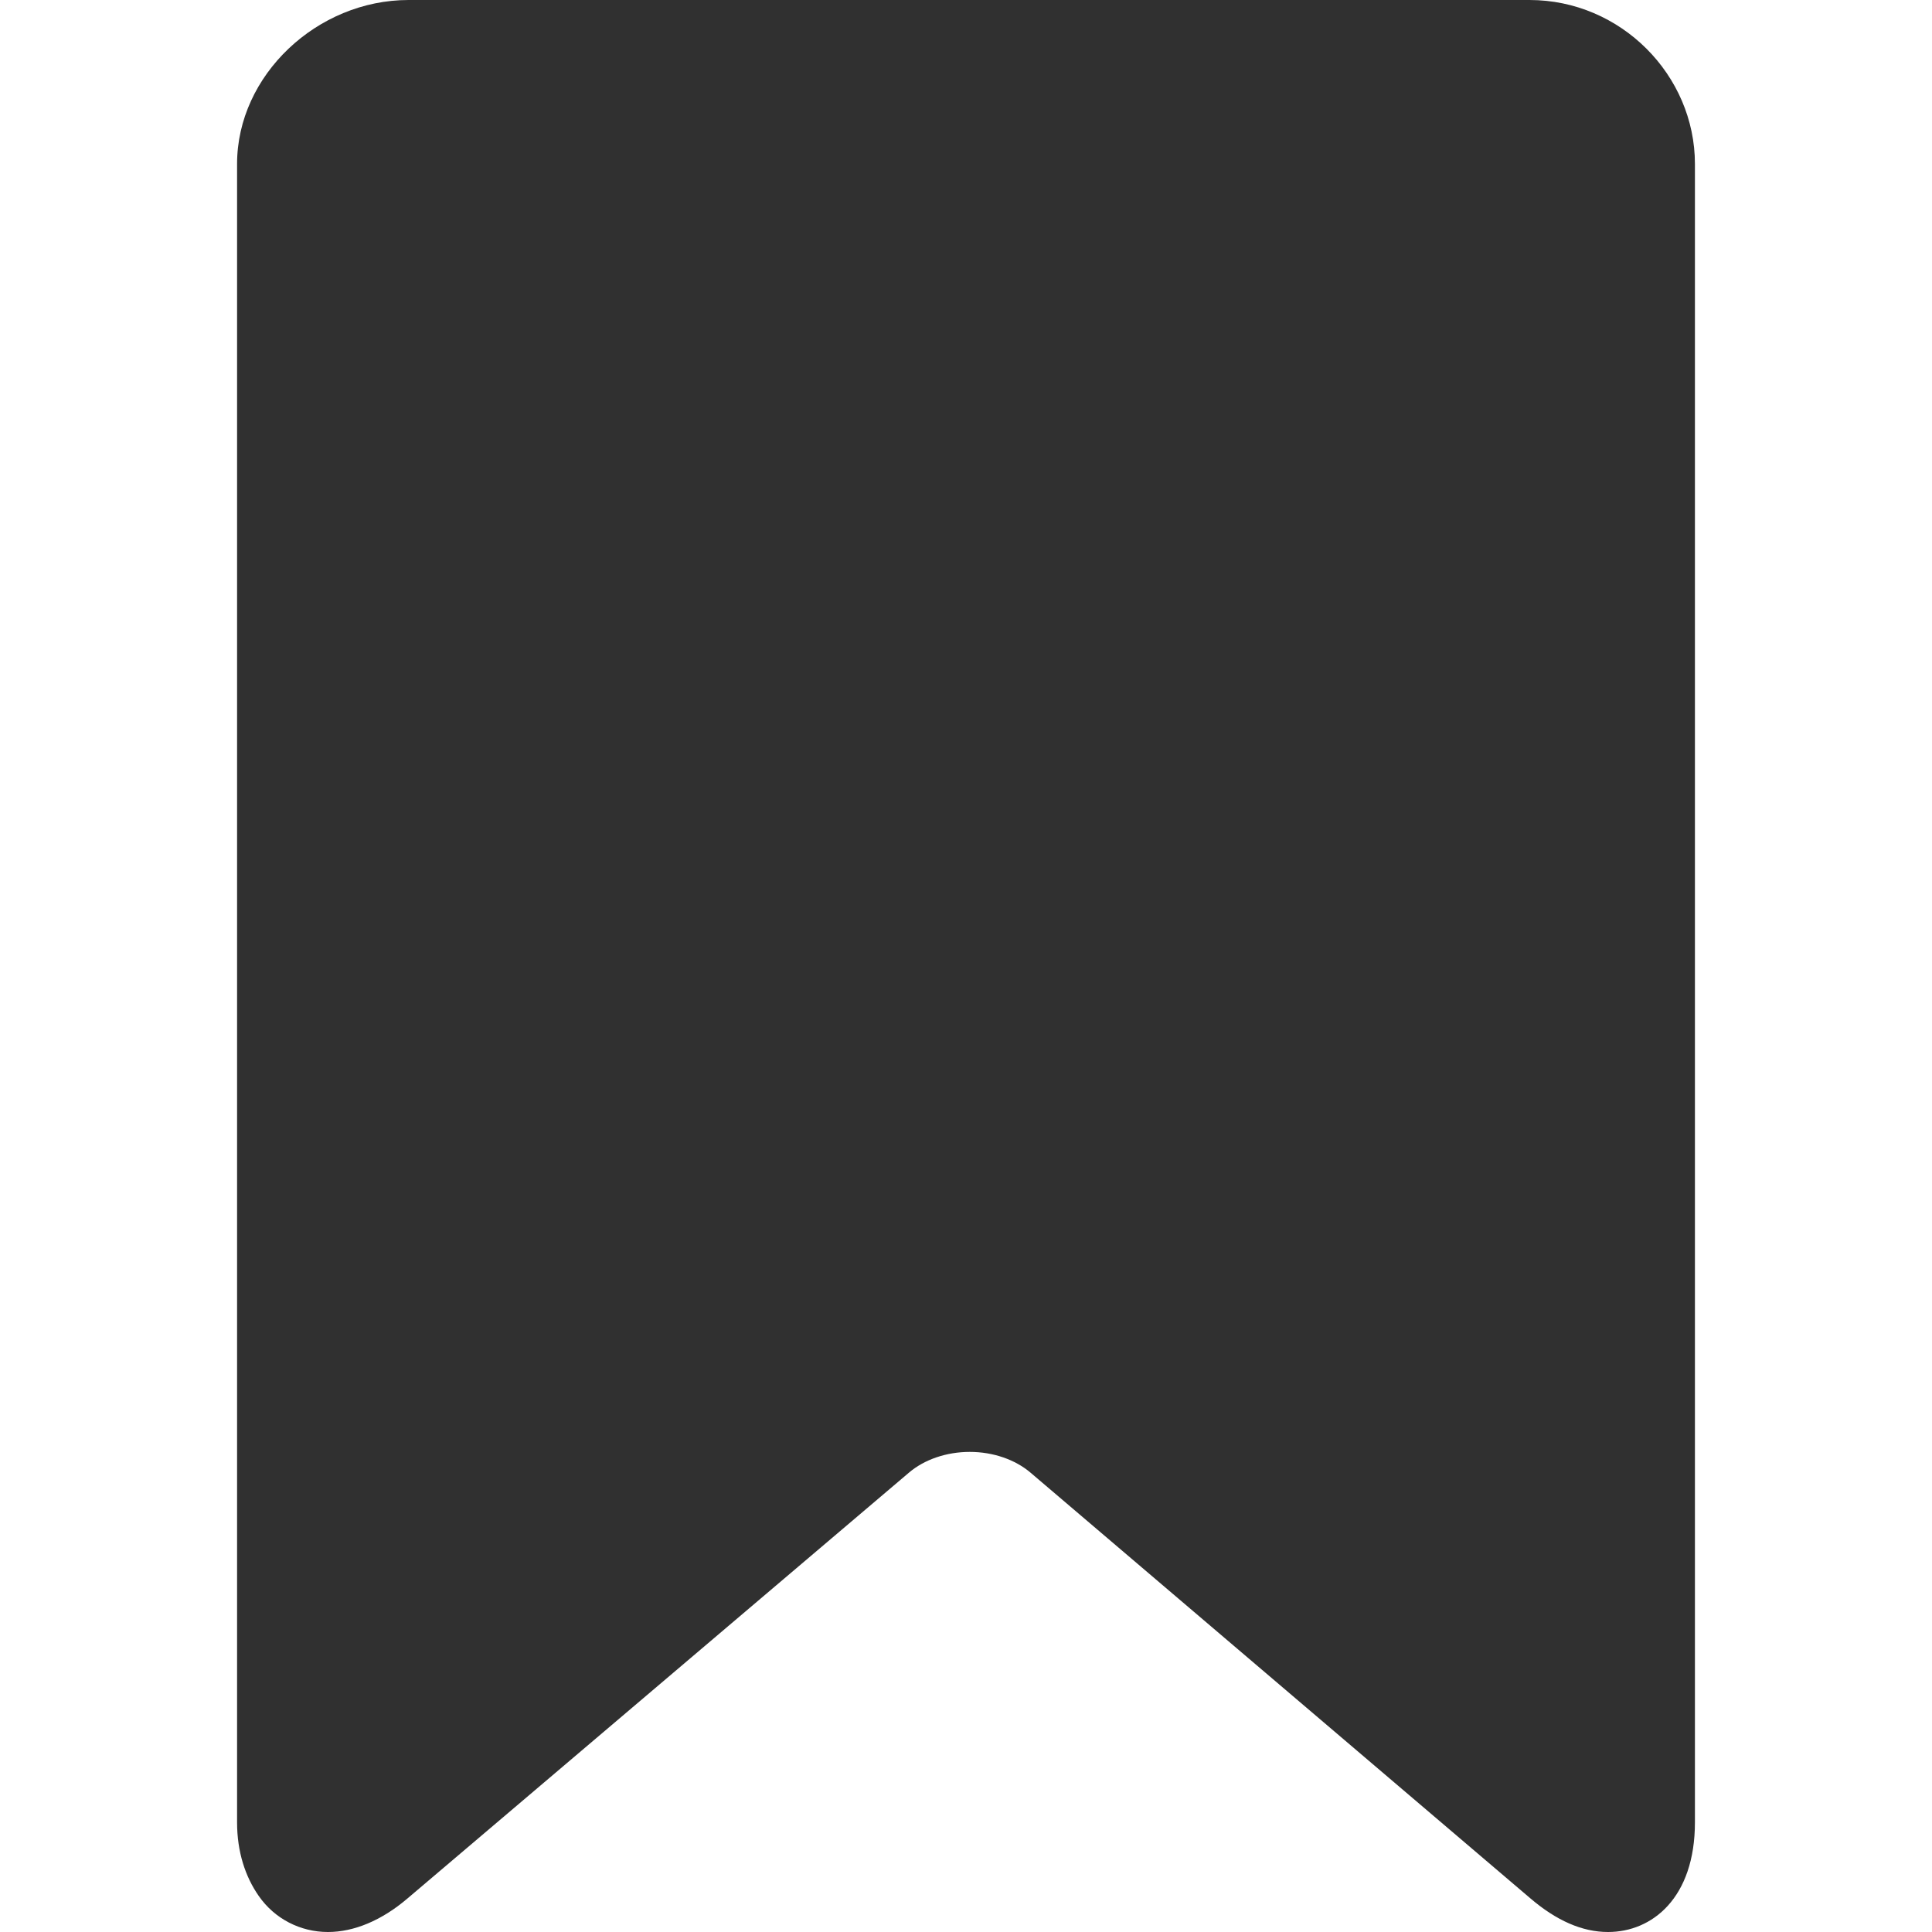 <svg width="24" height="24" viewBox="0 0 24 24" fill="none" xmlns="http://www.w3.org/2000/svg">
<g clip-path="url(#clip0_1_541)">
<path d="M19 0H5.075C3.941 0 2.945 0.933 2.945 2.037V22.637C2.945 23.006 3.048 23.314 3.214 23.552C3.412 23.837 3.732 24 4.074 24C4.398 24 4.742 23.856 5.061 23.584L11.291 18.294C11.483 18.13 11.759 18.036 12.047 18.036C12.334 18.036 12.61 18.13 12.803 18.295L19.012 23.583C19.332 23.856 19.652 24 19.976 24C20.522 24 21.055 23.579 21.055 22.637V2.037C21.055 0.933 20.134 0 19 0Z" fill="#303030"/>
</g>
<defs>
<clipPath id="clip0_1_541">
<rect width="24" height="24" fill="white"/>
</clipPath>
</defs>
</svg>
